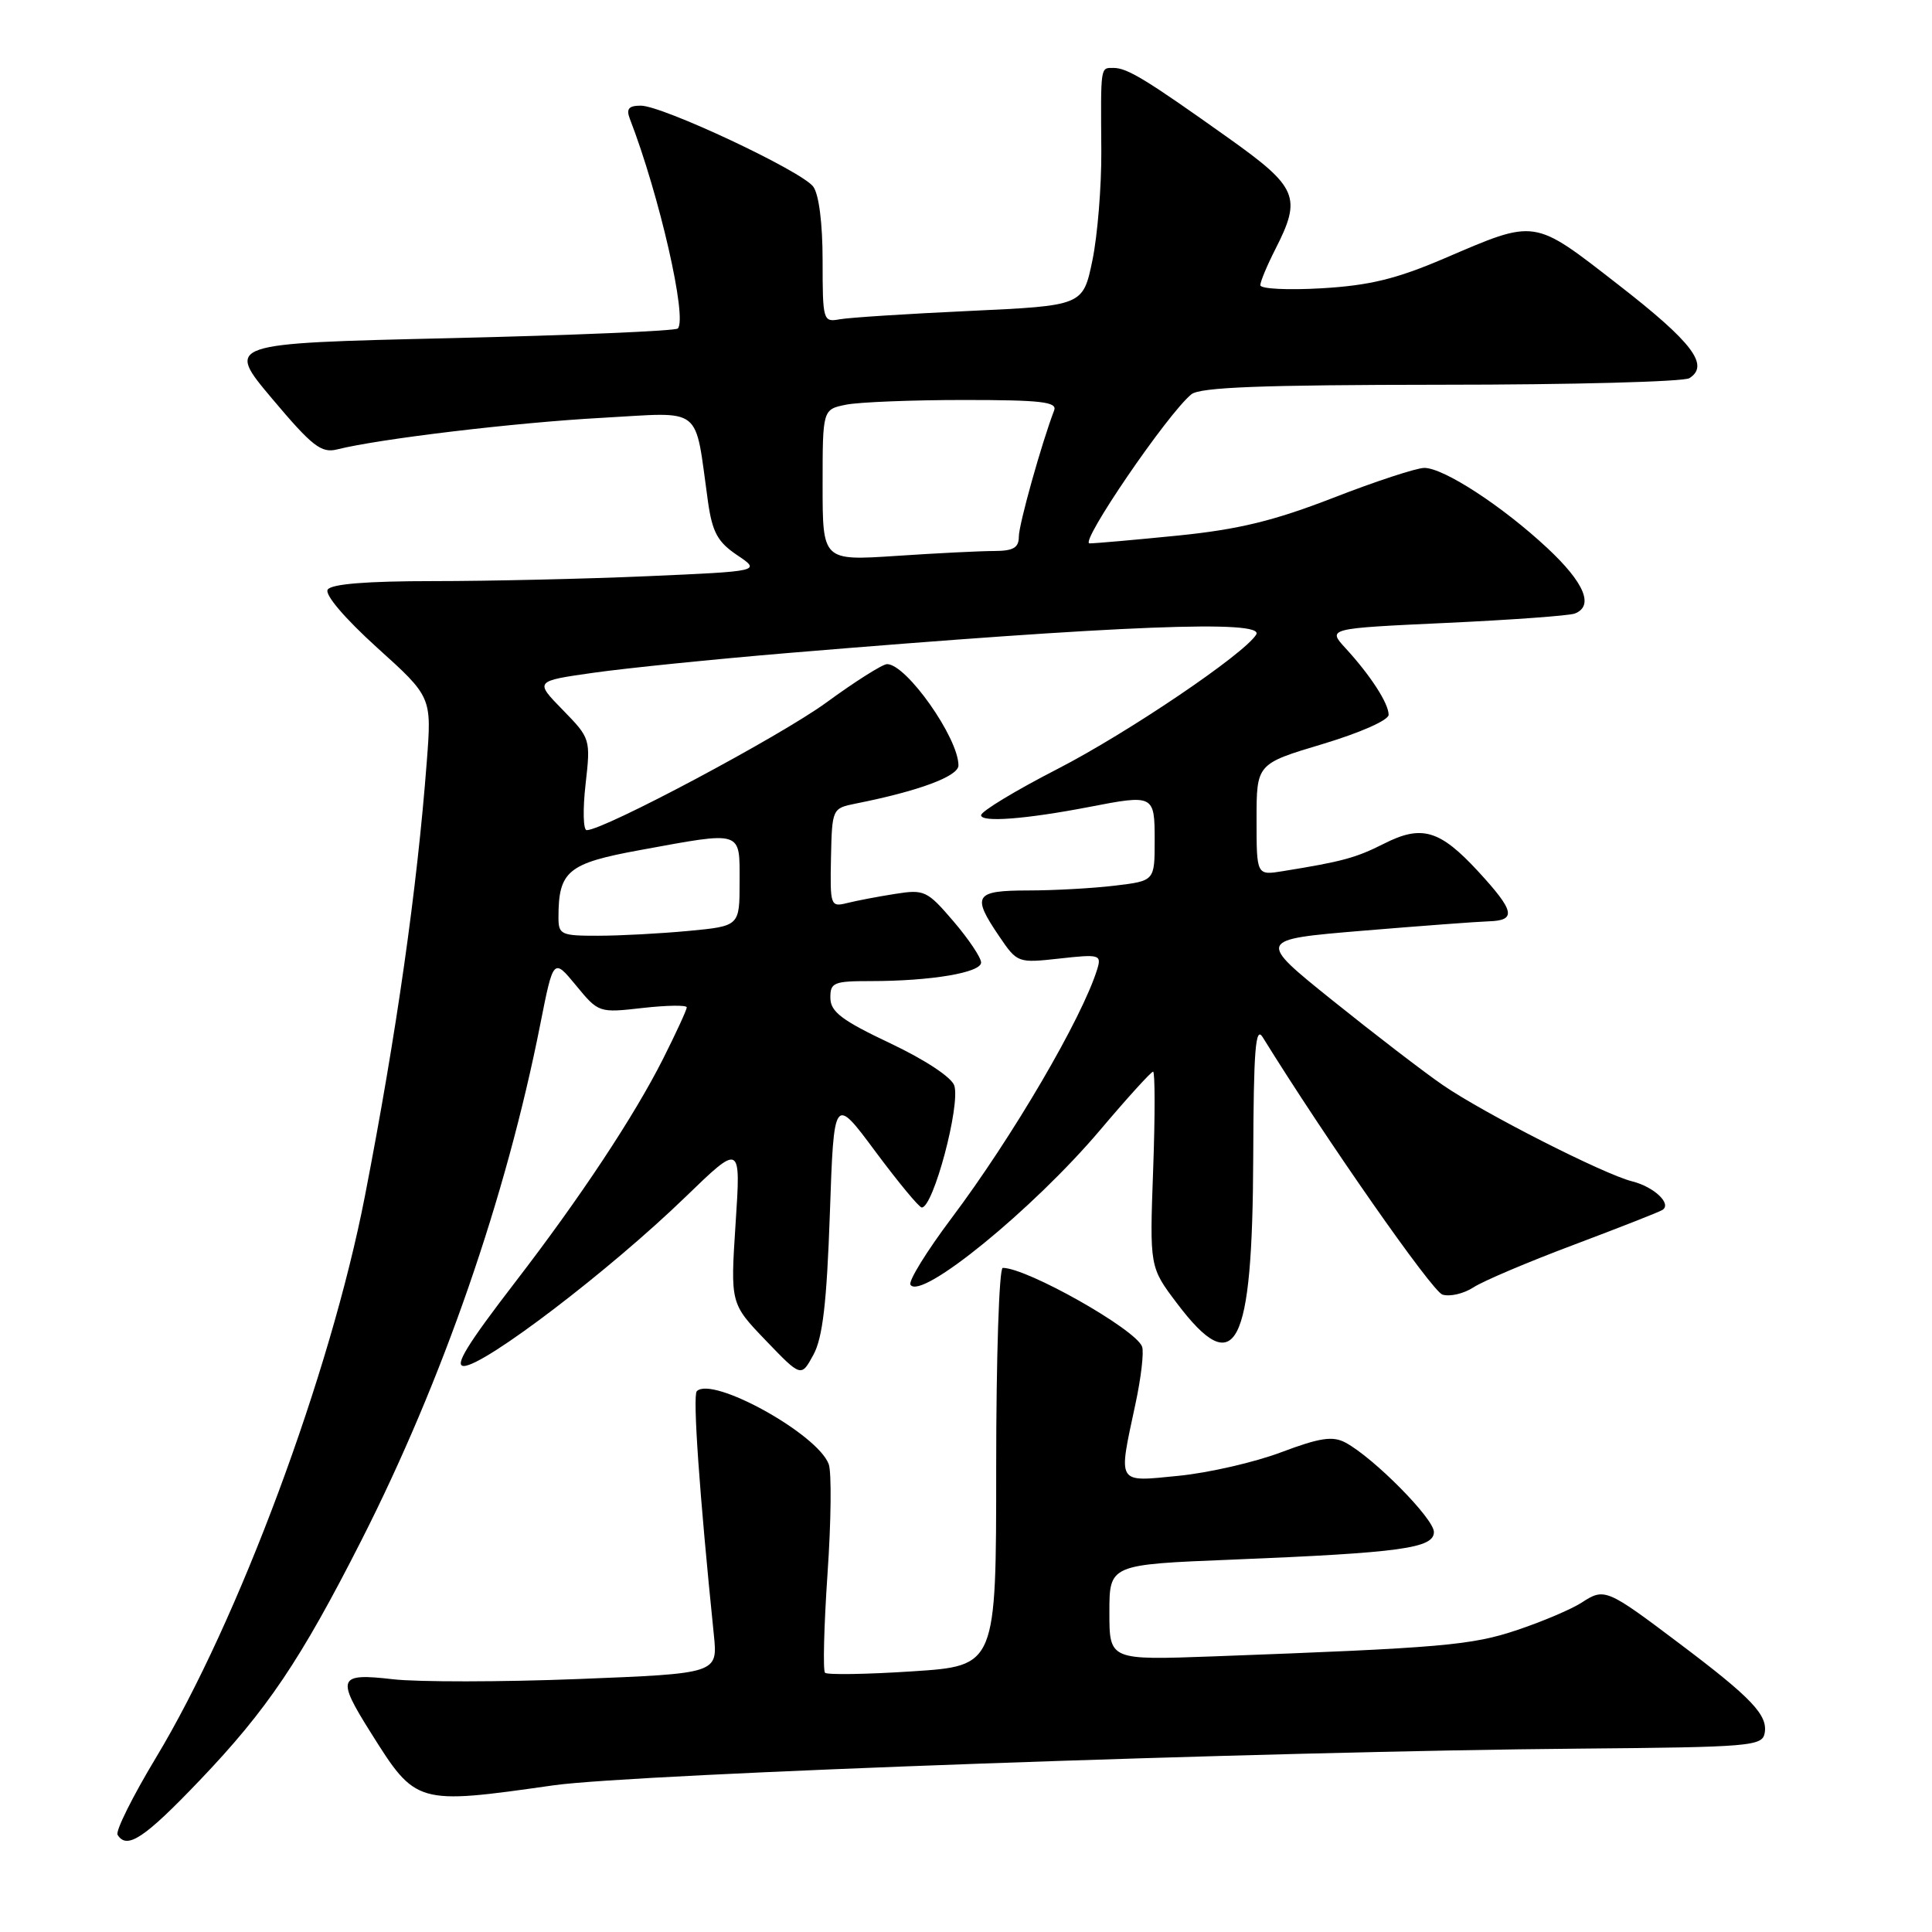 <?xml version="1.0" encoding="UTF-8" standalone="no"?>
<!DOCTYPE svg PUBLIC "-//W3C//DTD SVG 1.1//EN" "http://www.w3.org/Graphics/SVG/1.1/DTD/svg11.dtd" >
<svg xmlns="http://www.w3.org/2000/svg" xmlns:xlink="http://www.w3.org/1999/xlink" version="1.1" viewBox="0 0 256 256">
 <g >
 <path fill="currentColor"
d=" M 26.41 235.96 C 35.38 226.58 39.81 220.01 47.89 204.10 C 58.65 182.90 67.05 158.68 71.59 135.72 C 73.33 126.94 73.33 126.94 76.33 130.58 C 79.31 134.20 79.36 134.22 85.16 133.56 C 88.37 133.20 91.00 133.16 91.00 133.48 C 91.00 133.80 89.59 136.86 87.87 140.28 C 84.06 147.85 76.89 158.69 68.29 169.86 C 61.91 178.15 60.16 181.00 61.46 181.00 C 64.17 181.00 80.81 168.31 90.83 158.60 C 98.17 151.50 98.17 151.50 97.47 162.12 C 96.78 172.73 96.78 172.73 101.47 177.62 C 106.16 182.50 106.16 182.50 107.79 179.50 C 109.01 177.25 109.55 172.60 109.96 160.84 C 110.50 145.18 110.50 145.18 116.00 152.59 C 119.03 156.66 121.79 160.00 122.14 160.00 C 123.67 160.00 127.28 146.46 126.45 143.85 C 126.11 142.76 122.58 140.43 117.96 138.24 C 111.57 135.22 110.05 134.07 110.03 132.25 C 110.00 130.19 110.46 130.00 115.36 130.00 C 123.34 130.00 130.00 128.88 130.00 127.54 C 130.00 126.89 128.35 124.43 126.34 122.08 C 122.85 118.00 122.47 117.83 118.59 118.45 C 116.34 118.80 113.48 119.35 112.24 119.66 C 110.05 120.21 109.98 120.01 110.11 113.66 C 110.25 107.16 110.28 107.10 113.38 106.48 C 121.73 104.82 127.00 102.87 127.00 101.42 C 127.00 97.78 120.11 88.00 117.54 88.00 C 116.95 88.00 113.32 90.29 109.48 93.10 C 103.35 97.57 80.02 110.00 77.74 110.00 C 77.28 110.00 77.21 107.27 77.59 103.93 C 78.27 97.92 78.24 97.83 74.56 94.06 C 70.84 90.25 70.84 90.25 78.67 89.14 C 82.98 88.53 94.60 87.35 104.50 86.52 C 148.59 82.85 167.68 82.10 166.45 84.09 C 164.84 86.69 149.42 97.11 140.13 101.89 C 134.56 104.75 130.00 107.51 130.00 108.02 C 130.00 109.00 135.94 108.54 144.30 106.93 C 152.91 105.26 153.00 105.31 153.00 111.36 C 153.00 116.72 153.00 116.72 147.75 117.35 C 144.86 117.70 139.69 117.99 136.25 117.99 C 129.13 118.00 128.72 118.65 132.41 124.08 C 134.80 127.60 134.87 127.62 140.41 127.01 C 145.72 126.42 145.98 126.50 145.38 128.45 C 143.37 134.93 134.17 150.65 126.07 161.43 C 122.79 165.80 120.35 169.75 120.64 170.23 C 121.98 172.39 136.88 160.24 145.76 149.75 C 149.36 145.49 152.53 142.00 152.79 142.00 C 153.05 142.00 153.06 147.83 152.80 154.95 C 152.33 167.90 152.33 167.90 155.95 172.69 C 163.75 183.01 165.97 178.74 166.06 153.28 C 166.11 139.10 166.36 135.89 167.31 137.43 C 175.64 150.89 189.75 171.10 191.13 171.54 C 192.11 171.85 193.95 171.42 195.23 170.59 C 196.50 169.75 202.47 167.22 208.49 164.96 C 214.52 162.69 219.82 160.61 220.27 160.33 C 221.57 159.53 219.18 157.26 216.25 156.53 C 212.48 155.58 196.57 147.49 191.17 143.77 C 188.68 142.06 182.12 137.02 176.59 132.58 C 166.54 124.50 166.54 124.50 180.52 123.33 C 188.21 122.69 195.74 122.13 197.25 122.08 C 200.98 121.97 200.72 120.74 195.86 115.46 C 190.78 109.96 188.39 109.25 183.37 111.80 C 179.67 113.67 177.87 114.16 170.00 115.43 C 166.50 116.00 166.50 116.00 166.50 108.60 C 166.50 101.21 166.50 101.21 175.25 98.59 C 180.24 97.09 184.00 95.43 184.00 94.71 C 184.00 93.20 181.59 89.48 178.29 85.89 C 175.89 83.27 175.89 83.27 191.61 82.54 C 200.25 82.14 207.93 81.58 208.66 81.30 C 211.24 80.31 209.96 77.23 205.06 72.65 C 199.11 67.09 191.31 62.00 188.73 62.00 C 187.70 62.00 182.27 63.78 176.67 65.96 C 168.81 69.01 164.14 70.15 156.14 70.96 C 150.45 71.53 145.15 72.00 144.37 72.00 C 142.98 72.00 154.69 54.84 157.86 52.25 C 159.00 51.31 167.19 51.00 190.94 50.98 C 208.30 50.98 223.11 50.58 223.85 50.11 C 226.56 48.40 224.27 45.37 214.49 37.77 C 203.08 28.90 203.64 28.99 191.36 34.25 C 185.00 36.97 181.46 37.83 175.11 38.20 C 170.65 38.46 167.00 38.28 167.00 37.79 C 167.00 37.31 167.90 35.16 169.00 33.00 C 172.51 26.12 171.96 24.82 162.75 18.27 C 151.85 10.51 149.37 9.00 147.54 9.00 C 145.79 9.00 145.85 8.62 145.93 20.00 C 145.96 24.68 145.43 31.20 144.75 34.50 C 143.50 40.50 143.50 40.50 128.50 41.20 C 120.25 41.58 112.49 42.08 111.25 42.31 C 109.07 42.71 109.00 42.48 109.00 34.55 C 109.00 29.57 108.51 25.73 107.75 24.72 C 106.18 22.64 87.78 14.00 84.91 14.00 C 83.30 14.00 82.95 14.42 83.46 15.75 C 87.37 25.86 91.11 42.23 89.81 43.53 C 89.48 43.85 75.87 44.43 59.55 44.81 C 29.89 45.50 29.89 45.50 36.06 52.83 C 41.37 59.14 42.57 60.07 44.67 59.55 C 50.23 58.15 68.31 55.99 79.68 55.37 C 93.37 54.62 91.99 53.53 93.81 66.47 C 94.39 70.53 95.09 71.82 97.68 73.56 C 100.84 75.69 100.84 75.69 85.76 76.35 C 77.47 76.71 64.71 77.00 57.40 77.00 C 48.60 77.00 43.88 77.38 43.42 78.13 C 43.01 78.80 45.69 81.94 49.96 85.81 C 57.21 92.35 57.21 92.35 56.55 100.93 C 55.27 117.76 52.54 136.95 48.35 158.50 C 43.78 182.03 31.59 214.78 20.66 232.91 C 17.57 238.04 15.28 242.64 15.58 243.12 C 16.81 245.12 19.12 243.59 26.41 235.96 Z  M 73.37 236.56 C 84.12 235.04 168.16 232.04 209.49 231.70 C 231.82 231.51 233.50 231.37 233.82 229.68 C 234.29 227.28 232.14 225.01 222.54 217.78 C 212.90 210.51 212.60 210.38 209.60 212.34 C 208.29 213.20 204.47 214.83 201.11 215.96 C 195.00 218.02 191.17 218.35 160.75 219.48 C 147.00 219.98 147.00 219.98 147.00 213.65 C 147.00 207.31 147.00 207.31 163.25 206.66 C 185.62 205.75 190.00 205.15 190.00 203.00 C 190.00 201.22 182.01 193.15 178.28 191.15 C 176.59 190.25 174.90 190.50 169.77 192.43 C 166.25 193.76 160.14 195.16 156.19 195.55 C 147.89 196.37 148.15 196.80 150.44 186.09 C 151.20 182.57 151.60 179.12 151.33 178.43 C 150.45 176.11 136.08 168.00 132.87 168.00 C 132.39 168.00 132.00 179.87 132.00 194.37 C 132.00 220.74 132.00 220.74 120.92 221.46 C 114.83 221.86 109.61 221.94 109.32 221.65 C 109.03 221.36 109.18 215.46 109.65 208.53 C 110.13 201.60 110.20 195.06 109.81 194.01 C 108.33 190.00 94.38 182.29 92.33 184.34 C 91.77 184.90 92.67 197.87 94.59 216.63 C 95.11 221.75 95.11 221.75 76.62 222.48 C 66.45 222.88 55.40 222.89 52.07 222.51 C 44.81 221.67 44.54 222.29 49.11 229.55 C 55.13 239.14 55.15 239.15 73.37 236.56 Z  M 74.00 121.57 C 74.00 115.41 75.23 114.39 84.81 112.64 C 98.52 110.13 98.00 109.97 98.00 116.86 C 98.00 122.71 98.00 122.71 91.25 123.35 C 87.54 123.70 82.14 123.99 79.25 123.99 C 74.35 124.00 74.00 123.84 74.00 121.57 Z  M 109.00 64.28 C 109.00 54.25 109.00 54.25 112.12 53.62 C 113.84 53.28 120.87 53.00 127.73 53.00 C 137.94 53.00 140.12 53.25 139.68 54.38 C 138.01 58.75 135.00 69.49 135.00 71.11 C 135.00 72.58 134.27 73.00 131.75 73.01 C 129.96 73.01 124.11 73.30 118.75 73.66 C 109.00 74.30 109.00 74.30 109.00 64.28 Z "/>
</g>
</svg>